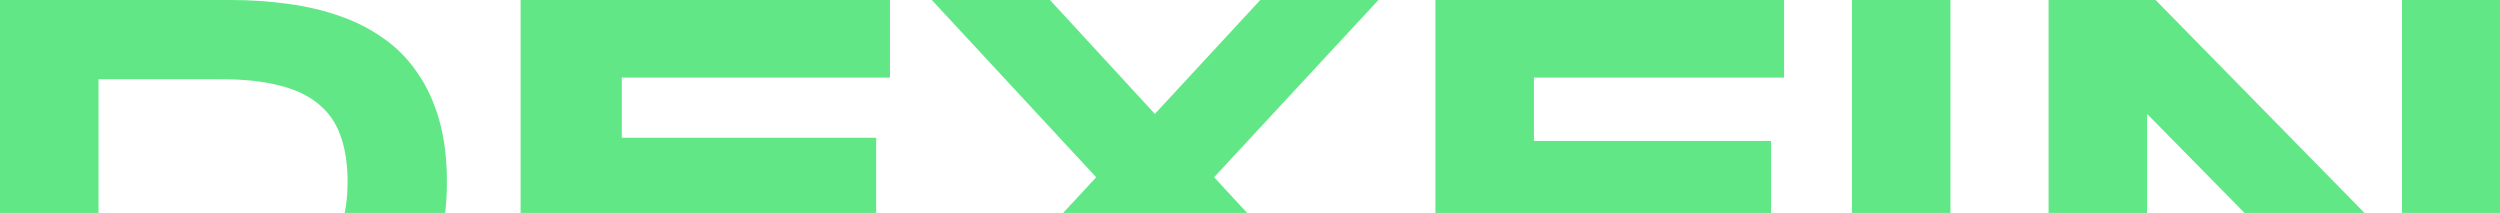 <svg width="1456" height="124" viewBox="0 0 1456 124" fill="none" xmlns="http://www.w3.org/2000/svg">
<path d="M260.276 105.846C260.276 119.424 258.781 131.51 255.791 142.105C252.801 152.597 248.574 161.752 243.11 169.569C237.749 177.387 231.253 184.021 223.624 189.473C216.098 194.925 207.695 199.296 198.416 202.588C189.137 205.88 179.136 208.297 168.414 209.84C157.692 211.28 146.505 212 134.855 212H0V0H134.546C146.196 0 157.382 0.771 168.105 2.314C178.827 3.754 188.828 6.12 198.107 9.412C207.489 12.704 215.995 17.075 223.624 22.527C231.253 27.876 237.749 34.51 243.11 42.431C248.574 50.248 252.801 59.403 255.791 69.895C258.781 80.387 260.276 92.371 260.276 105.846ZM202.437 105.846C202.437 95.662 201.097 86.816 198.416 79.307C195.839 71.798 191.611 65.626 185.735 60.792C179.961 55.854 172.383 52.203 163.001 49.837C153.619 47.368 142.175 46.134 128.669 46.134H57.375V165.866H128.669C142.175 165.866 153.619 164.683 163.001 162.317C172.383 159.849 179.961 156.146 185.735 151.208C191.611 146.168 195.839 139.893 198.416 132.384C201.097 124.875 202.437 116.029 202.437 105.846Z" fill="#61E786"/>
<path d="M303.201 212V0H518.319V45.208H362.123V80.233H510.277V125.441H362.123V166.792H520.484V212H303.201Z" fill="#61E786"/>
<path d="M707.079 103.223L807.911 212H739.091L672.592 140.562L606.402 212H537.737L638.414 103.223L542.686 0H611.505L672.592 66.346L733.988 0H802.807L707.079 103.223Z" fill="#61E786"/>
<path d="M893.364 45.208V82.084H1031.47V127.293H893.364V212H835.989V0H1039.04V45.208H893.364Z" fill="#61E786"/>
<path d="M1078.57 212V0H1135.94V212H1078.57Z" fill="#61E786"/>
<path d="M1393.83 212L1250.47 66.346V212H1193.09V0H1255.42L1398.93 146.271V0H1456V212H1393.83Z" fill="#61E786"/>
</svg>
